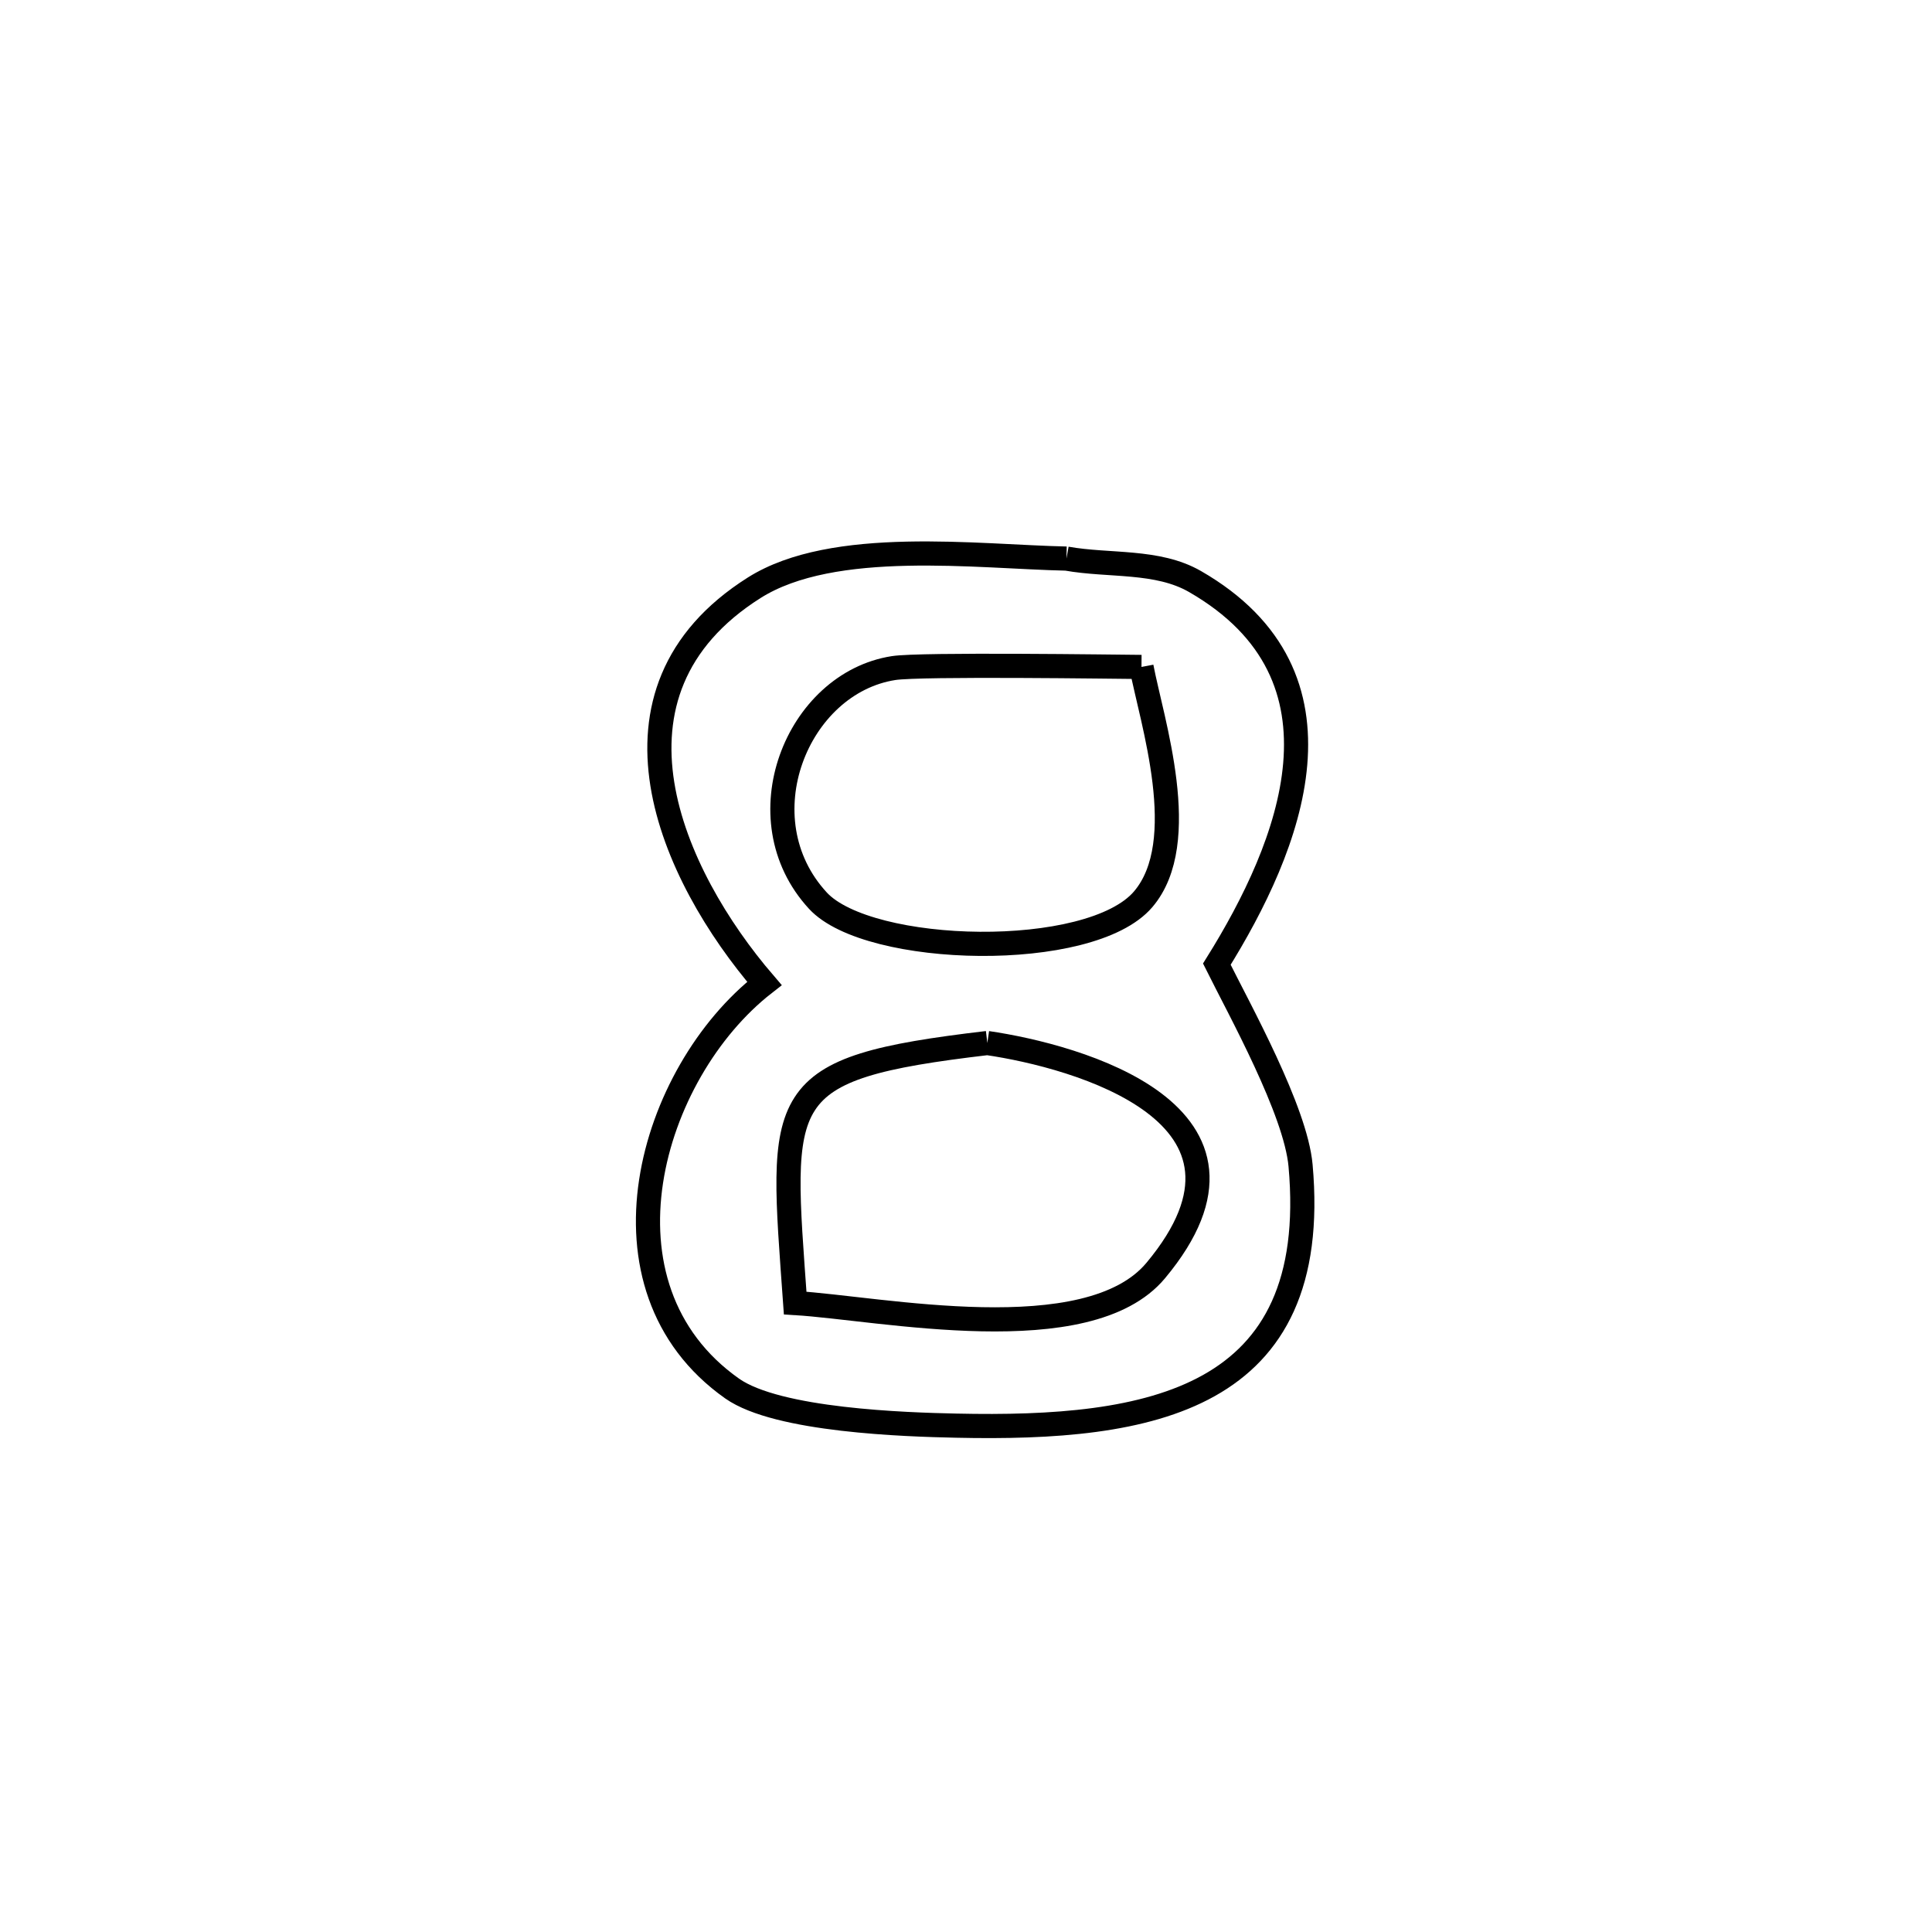<svg xmlns="http://www.w3.org/2000/svg" viewBox="0.0 0.0 24.0 24.0" height="200px" width="200px"><path fill="none" stroke="black" stroke-width=".3" stroke-opacity="1.0"  filling="0" d="M13.248 6.939 L13.248 6.939 C13.78 7.034 14.376 6.954 14.845 7.224 C16.887 8.4 16.032 10.509 15.116 11.977 L15.116 11.977 C15.398 12.544 16.095 13.797 16.156 14.478 C16.419 17.406 14.282 17.763 11.88 17.71 C11.252 17.697 9.661 17.647 9.095 17.249 C7.3 15.982 8.071 13.328 9.496 12.217 L9.496 12.217 C8.338 10.87 7.315 8.6 9.368 7.302 C10.354 6.679 12.144 6.916 13.248 6.939 L13.248 6.939"></path>
<path fill="none" stroke="black" stroke-width=".3" stroke-opacity="1.0"  filling="0" d="M14.18 8.285 L14.18 8.285 C14.307 8.953 14.809 10.458 14.201 11.171 C13.544 11.942 10.791 11.871 10.161 11.189 C9.22 10.17 9.898 8.486 11.101 8.299 C11.434 8.247 13.888 8.283 14.18 8.285 L14.18 8.285"></path>
<path fill="none" stroke="black" stroke-width=".3" stroke-opacity="1.0"  filling="0" d="M12.265 12.957 L12.265 12.957 C13.369 13.118 15.982 13.835 14.357 15.783 C13.513 16.795 10.93 16.25 9.878 16.187 L9.878 16.187 C9.692 13.581 9.583 13.273 12.265 12.957 L12.265 12.957"></path></svg>